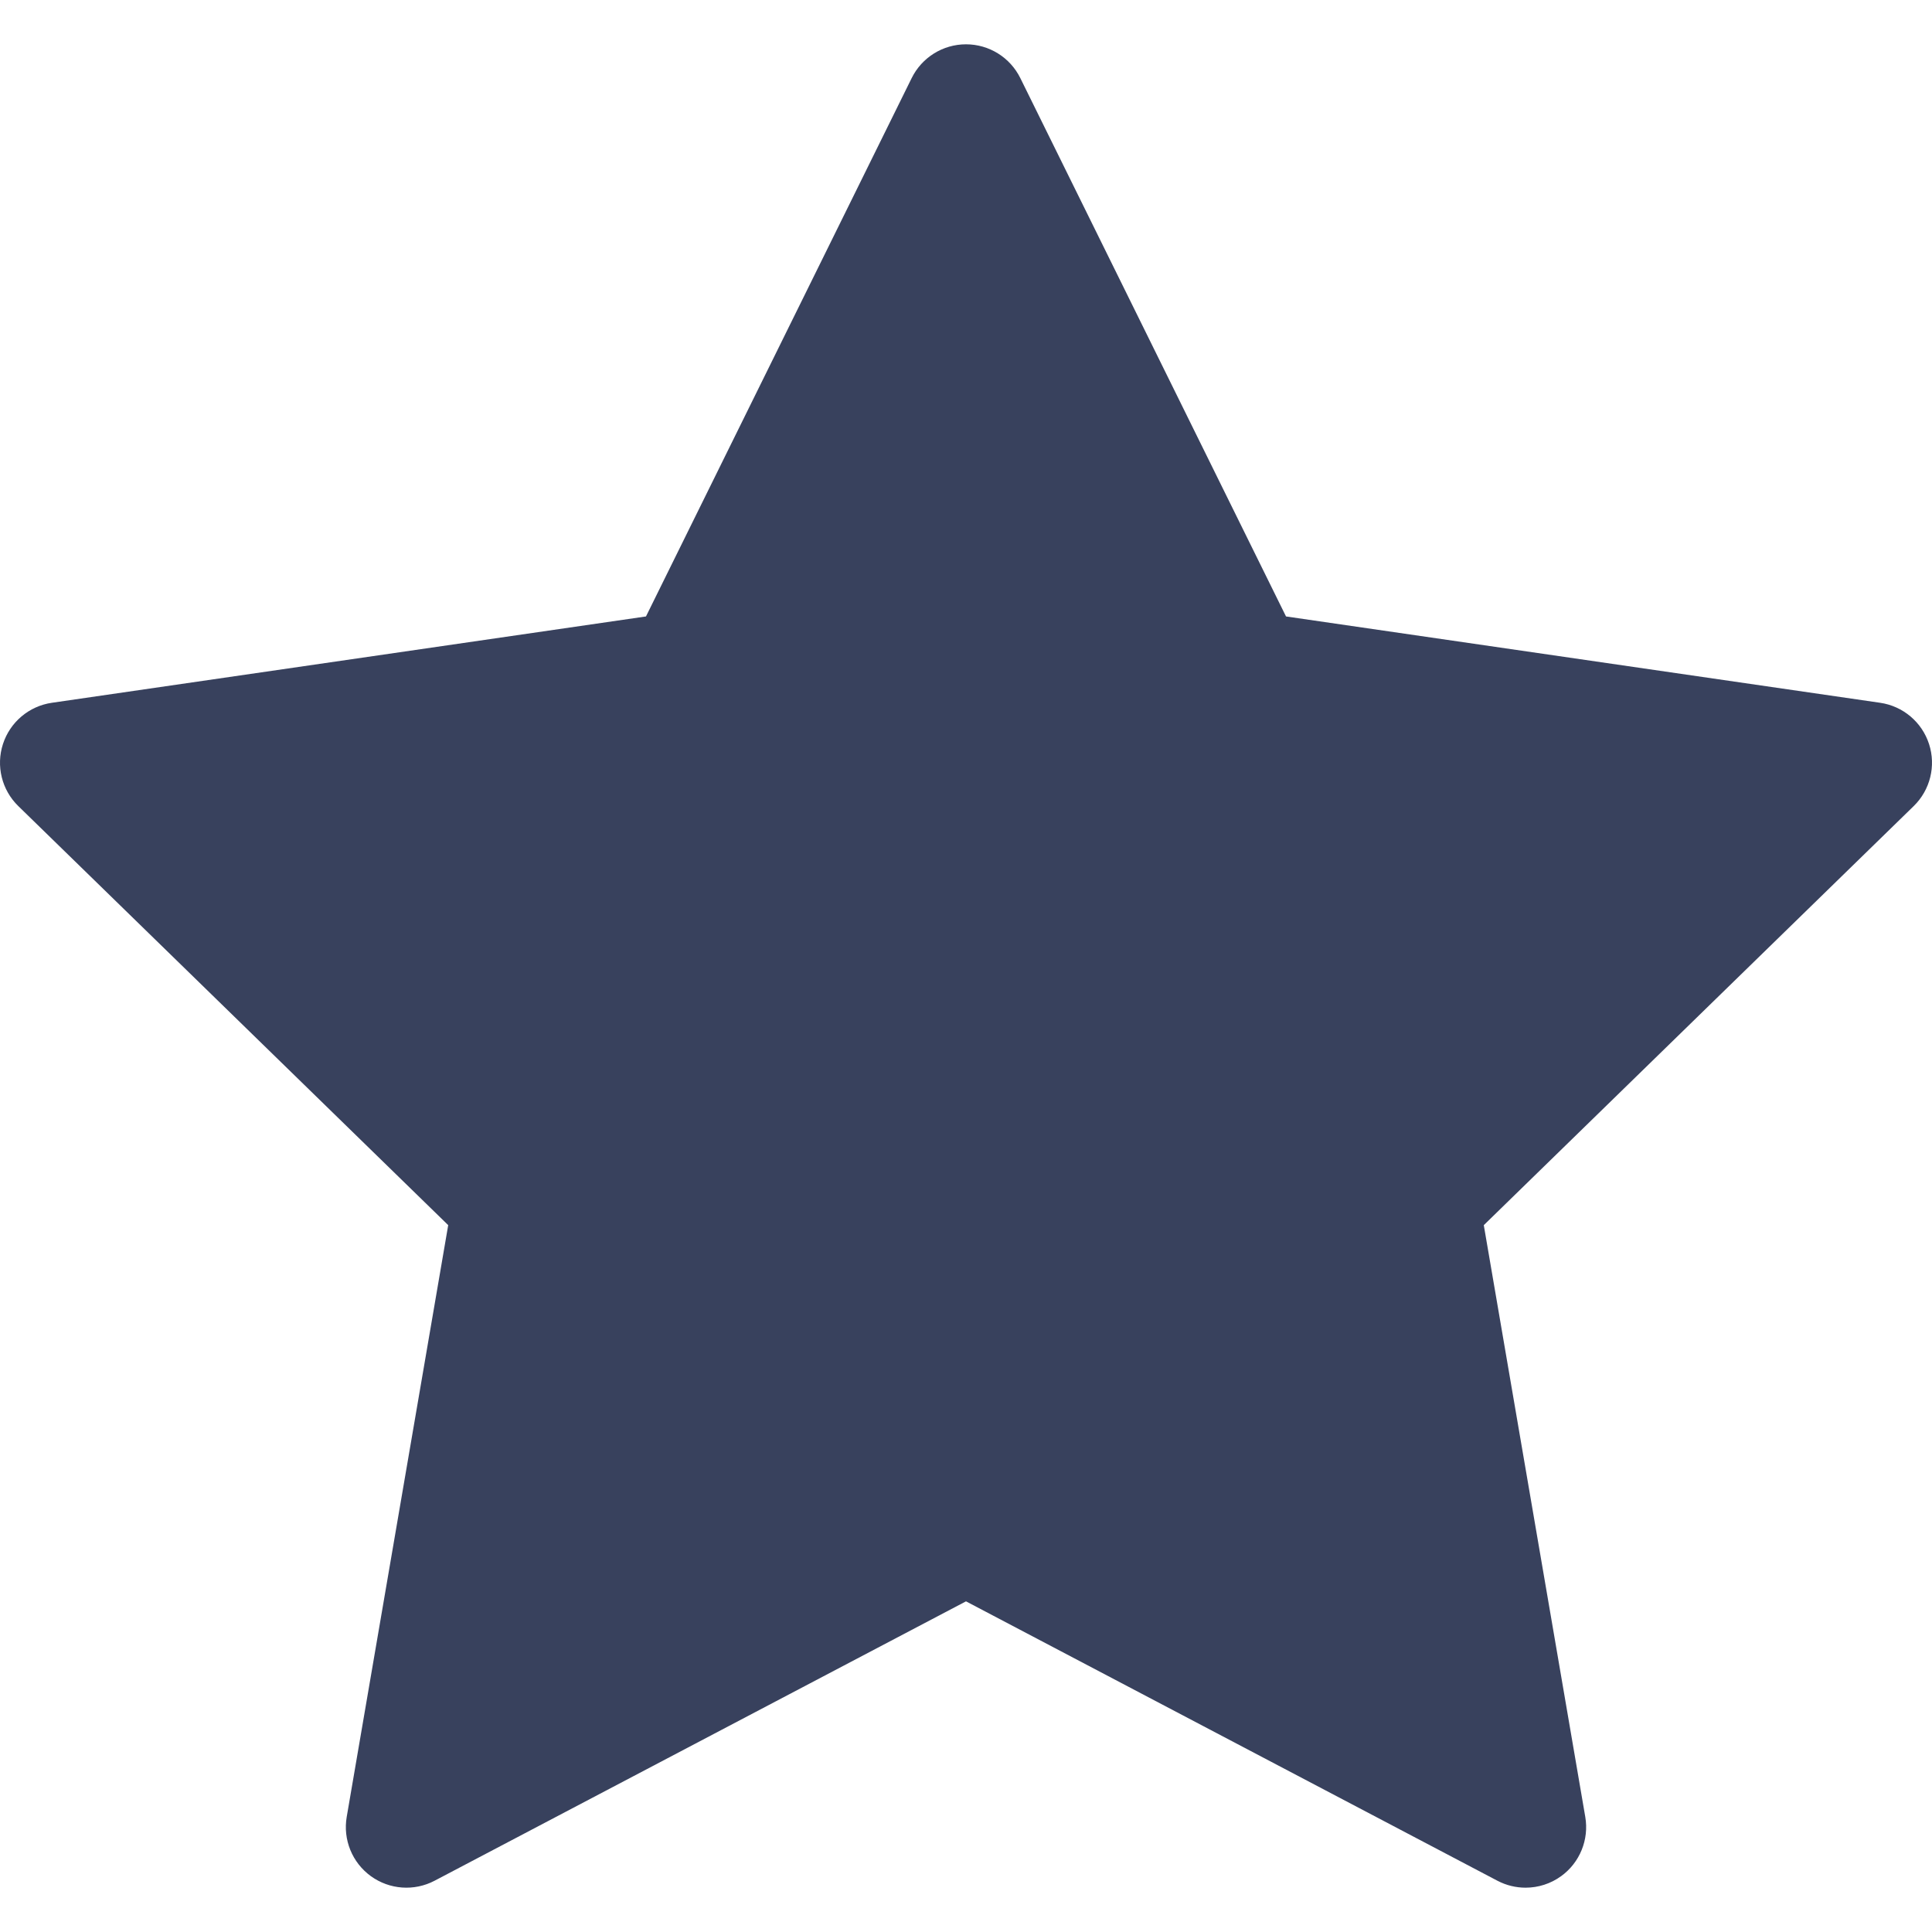 <?xml version="1.0" encoding="iso-8859-1"?>
<!-- Generator: Adobe Illustrator 19.0.0, SVG Export Plug-In . SVG Version: 6.00 Build 0)  -->
<svg version="1.1" id="Layer_1" xmlns="http://www.w3.org/2000/svg" xmlns:xlink="http://www.w3.org/1999/xlink" x="0px" y="0px"
	 viewBox="0 0 478.53 478.53" style="enable-background:new 0 0 478.53 478.53;" xml:space="preserve">
<g>
	<g>
		<path d="M477.795,184.279c-1.765-5.431-6.458-9.389-12.108-10.209l-147.159-21.384l-65.812-133.35
			c-2.527-5.12-7.741-8.361-13.451-8.361s-10.924,3.241-13.451,8.361l-65.812,133.35L12.843,174.07
			c-5.65,0.82-10.344,4.778-12.108,10.209c-1.765,5.43-0.293,11.391,3.796,15.376l106.484,103.798L85.877,450.018
			c-0.965,5.627,1.349,11.314,5.968,14.671c4.618,3.354,10.741,3.799,15.797,1.142l131.623-69.199l131.623,69.199
			c2.195,1.153,4.592,1.723,6.979,1.723c3.11,0,6.205-0.966,8.818-2.864c4.619-3.356,6.933-9.044,5.968-14.671l-25.138-146.565
			l106.484-103.798C478.088,195.669,479.56,189.708,477.795,184.279z" fill="#38415D"/>
	</g>
</g>
<g>
</g>
<g>
</g>
<g>
</g>
<g>
</g>
<g>
</g>
<g>
</g>
<g>
</g>
<g>
</g>
<g>
</g>
<g>
</g>
<g>
</g>
<g>
</g>
<g>
</g>
<g>
</g>
<g>
</g>
</svg>
